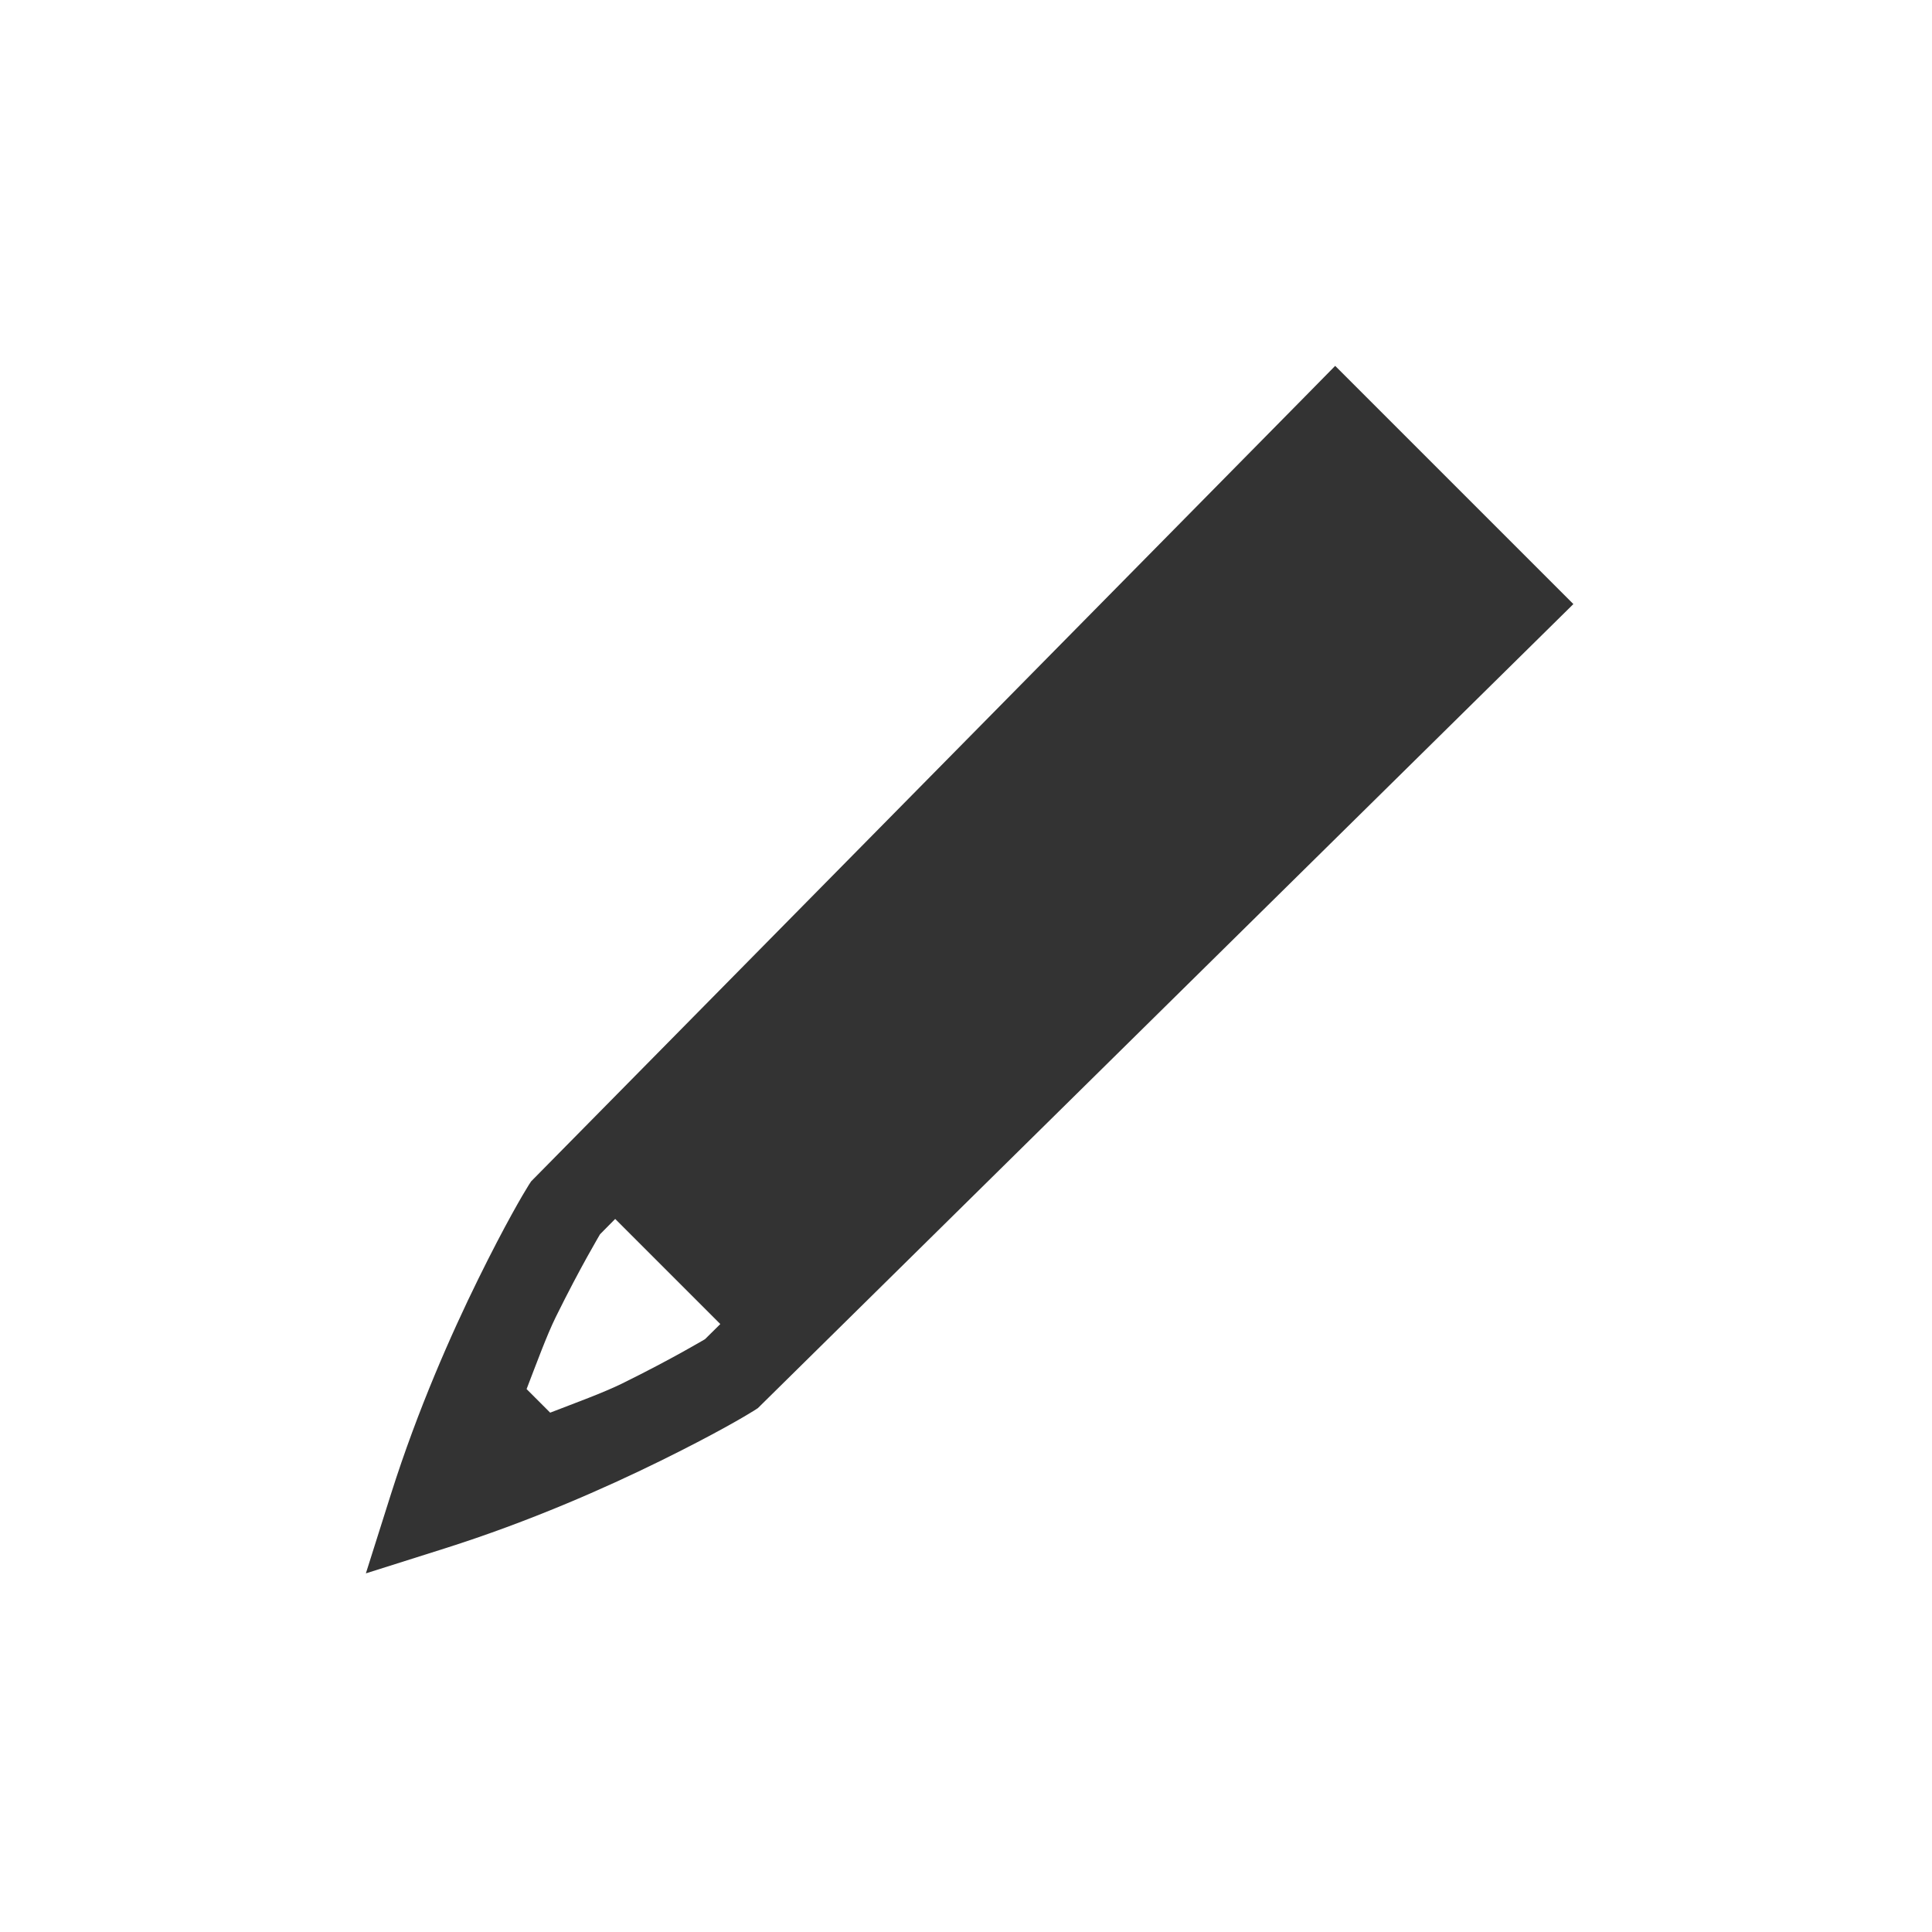 <svg width="256" height="256" viewBox="0 0 256 256" fill="none" xmlns="http://www.w3.org/2000/svg">
<g opacity="0.8">
<g filter="url(#filter0_d_2934_231)">
<path d="M178.364 28L165.874 40.697L59.421 148.644L58.386 150.254L58.317 150.348C57.237 152.072 54.715 156.39 50.864 164.218C46.982 172.109 42.193 182.87 38.282 195.201L28 227.68L60.479 217.398C72.823 213.486 83.576 208.696 91.463 204.816C99.287 200.967 103.571 198.469 105.333 197.364L105.424 197.293L107.035 196.258L227.68 77.316L178.364 28Z" fill="#FFFFFF"/>
</g>
<path d="M176.917 48.48L172.877 52.587L70.377 156.538L70.043 157.051C69.336 158.179 66.955 162.194 63.368 169.484C59.782 176.774 55.367 186.737 51.806 197.966L48.48 208.48L58.993 205.154C70.232 201.592 80.186 197.177 87.475 193.592C94.765 190.006 98.756 187.641 99.909 186.917L100.422 186.583L208.48 80.043L176.917 48.48ZM81.516 161.516L95.444 175.444L93.413 177.453C93.493 177.396 89.087 180.049 82.431 183.324C79.983 184.528 76.311 185.867 72.9 187.185L69.775 184.06C71.093 180.649 72.432 176.978 73.636 174.529C76.912 167.872 79.551 163.49 79.507 163.547L81.516 161.516Z" fill="#000000"/>
</g>
<defs>
<filter id="filter0_d_2934_231" x="15.2" y="20.32" width="225.28" height="225.28" filterUnits="userSpaceOnUse" color-interpolation-filters="sRGB">
<feFlood flood-opacity="0" result="BackgroundImageFix"/>
<feColorMatrix in="SourceAlpha" type="matrix" values="0 0 0 0 0 0 0 0 0 0 0 0 0 0 0 0 0 0 127 0" result="hardAlpha"/>
<feOffset dy="5.12"/>
<feGaussianBlur stdDeviation="6.4"/>
<feColorMatrix type="matrix" values="0 0 0 0 0 0 0 0 0 0 0 0 0 0 0 0 0 0 0.25 0"/>
<feBlend mode="normal" in2="BackgroundImageFix" result="effect1_dropShadow_2934_231"/>
<feBlend mode="normal" in="SourceGraphic" in2="effect1_dropShadow_2934_231" result="shape"/>
</filter>
</defs>
</svg>
